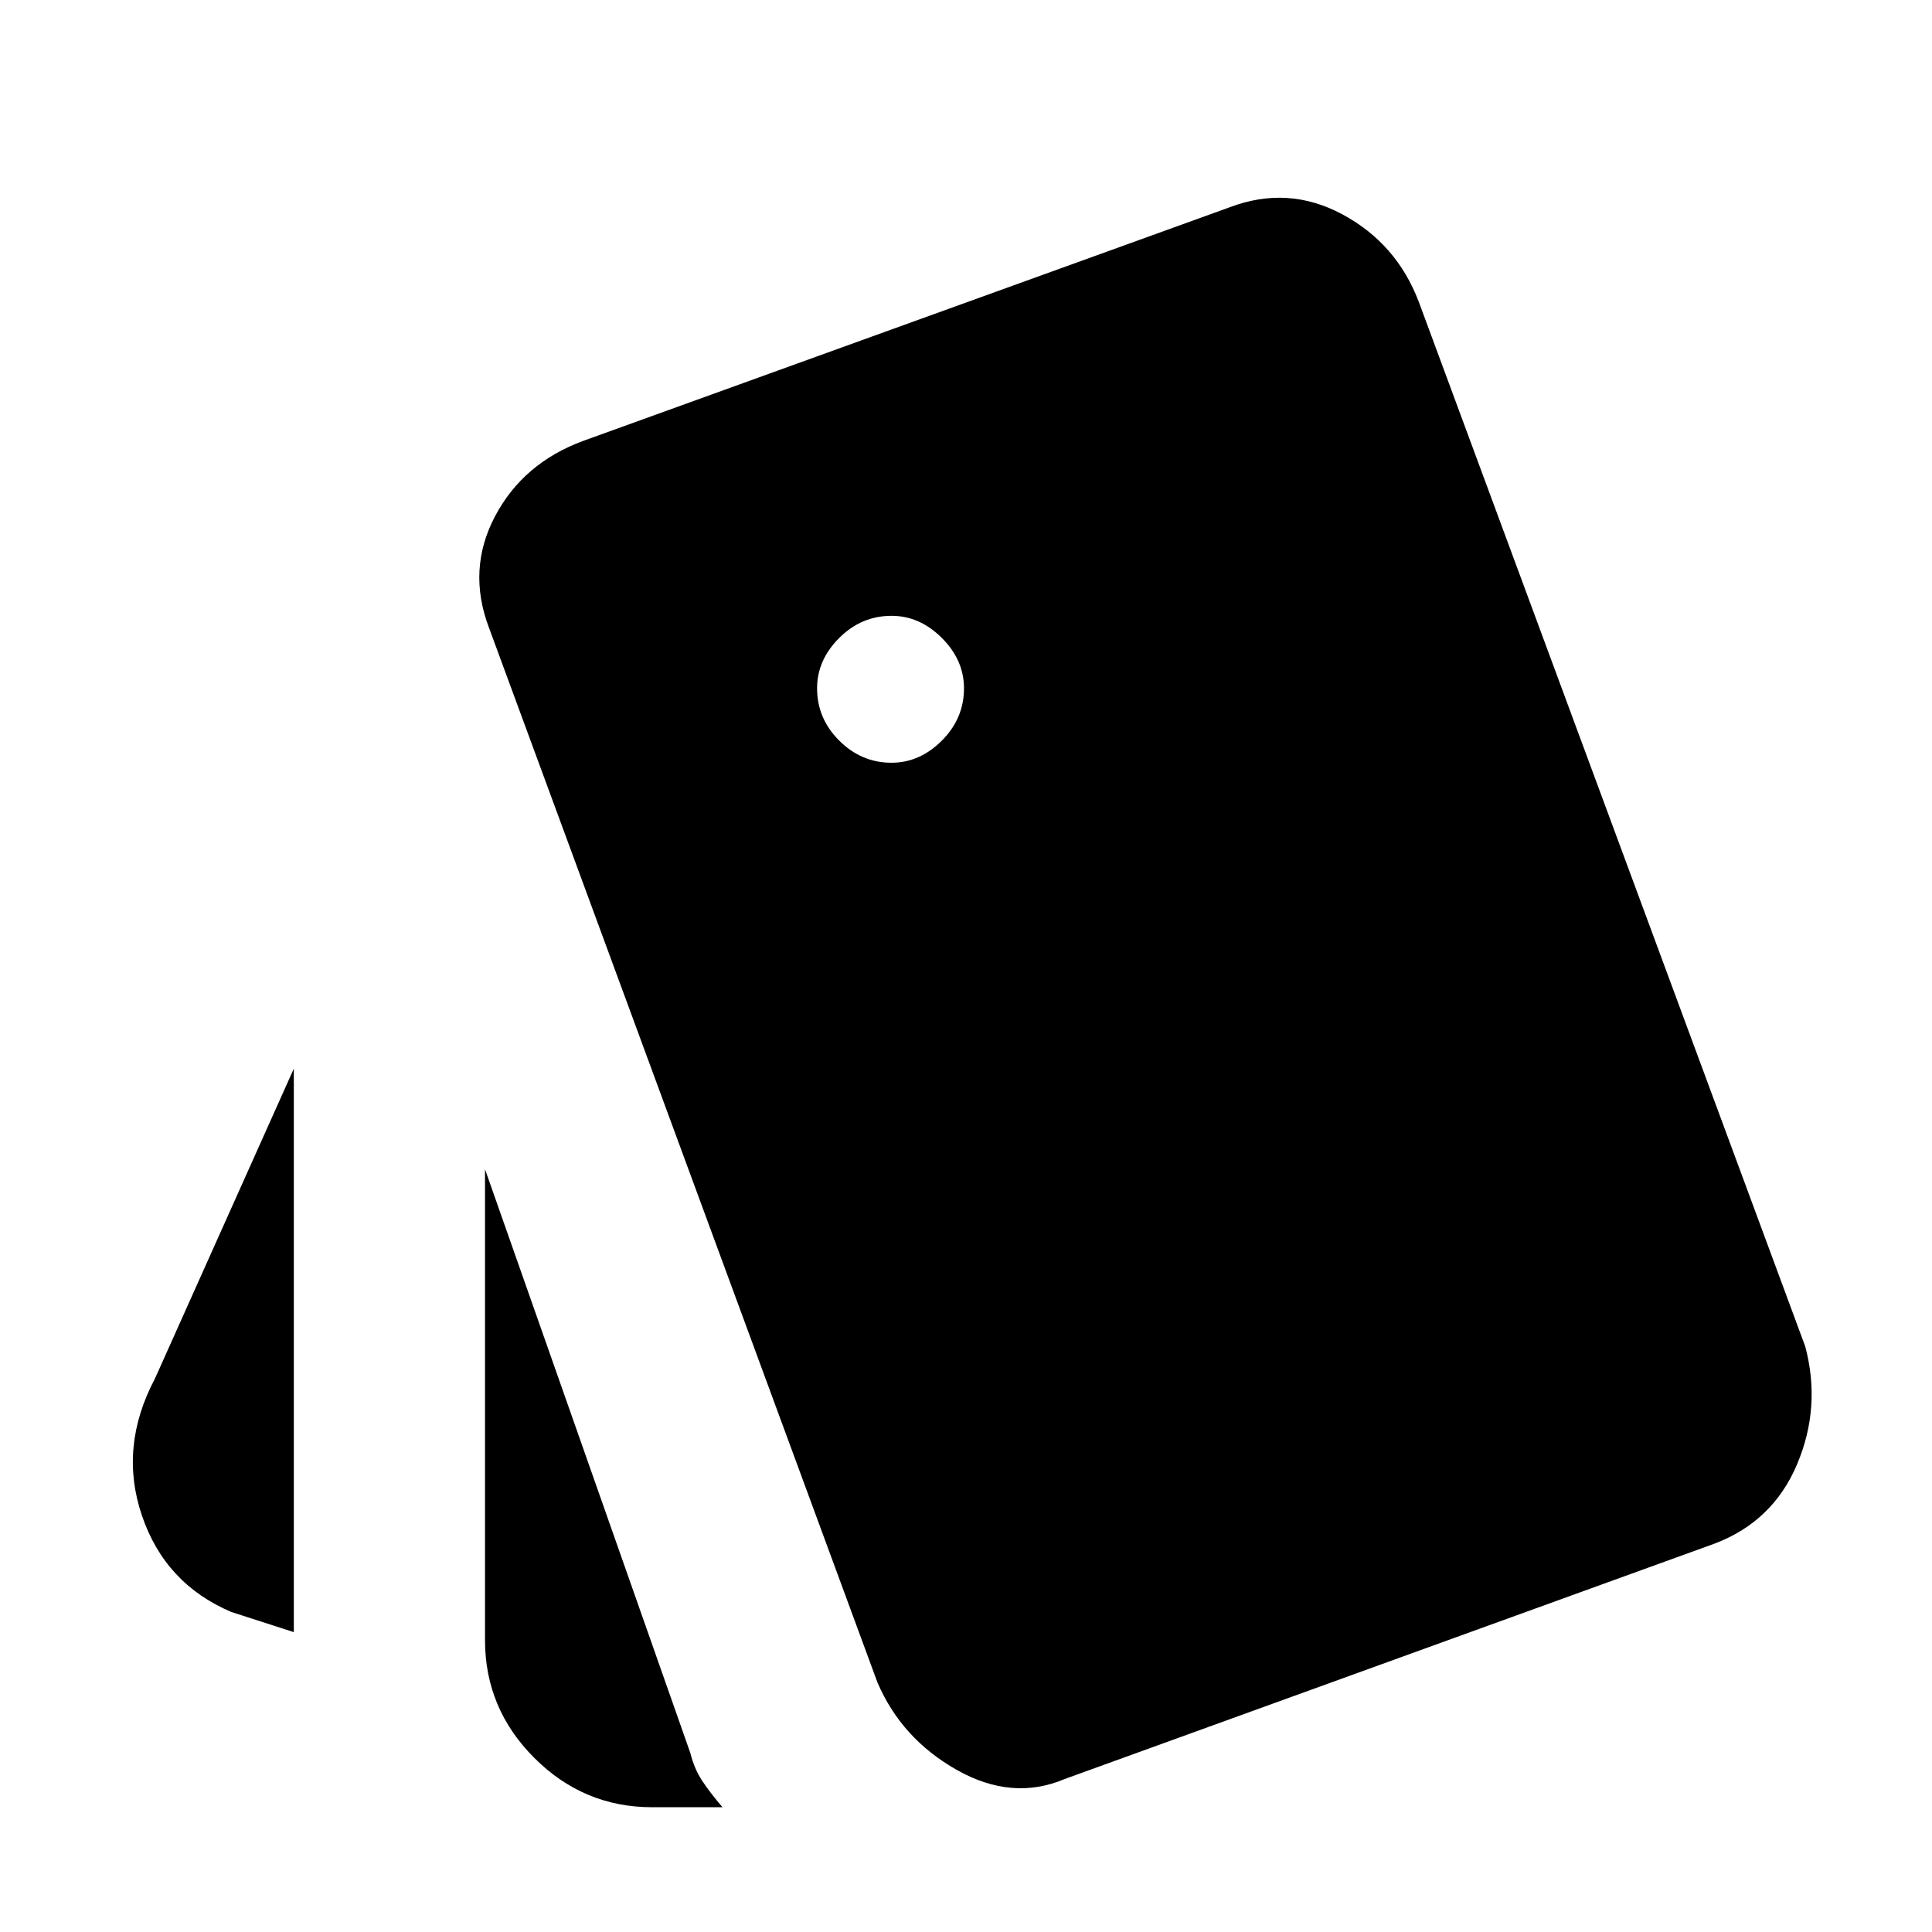 <svg xmlns="http://www.w3.org/2000/svg" height="48" viewBox="0 -960 960 960" width="48"><path d="m146-149-31-10q-33-14-44.5-48t6.5-68l69-154v280Zm178 87q-34 0-58.5-24.5T241-145v-234L343-89q2 8 6 14t10 13h-35Zm205-14q-26 11-53.5-4.5T436-124L243-648q-11-29 3-55.5t44-37.5l321-116q29-11 56 3.5t38 43.5l192 519q8 30-4 58.5T852-193L529-76Zm-86-505q14 0 25-11t11-26q0-14-11-25t-25-11q-15 0-26 11t-11 25q0 15 11 26t26 11Z"/></svg>